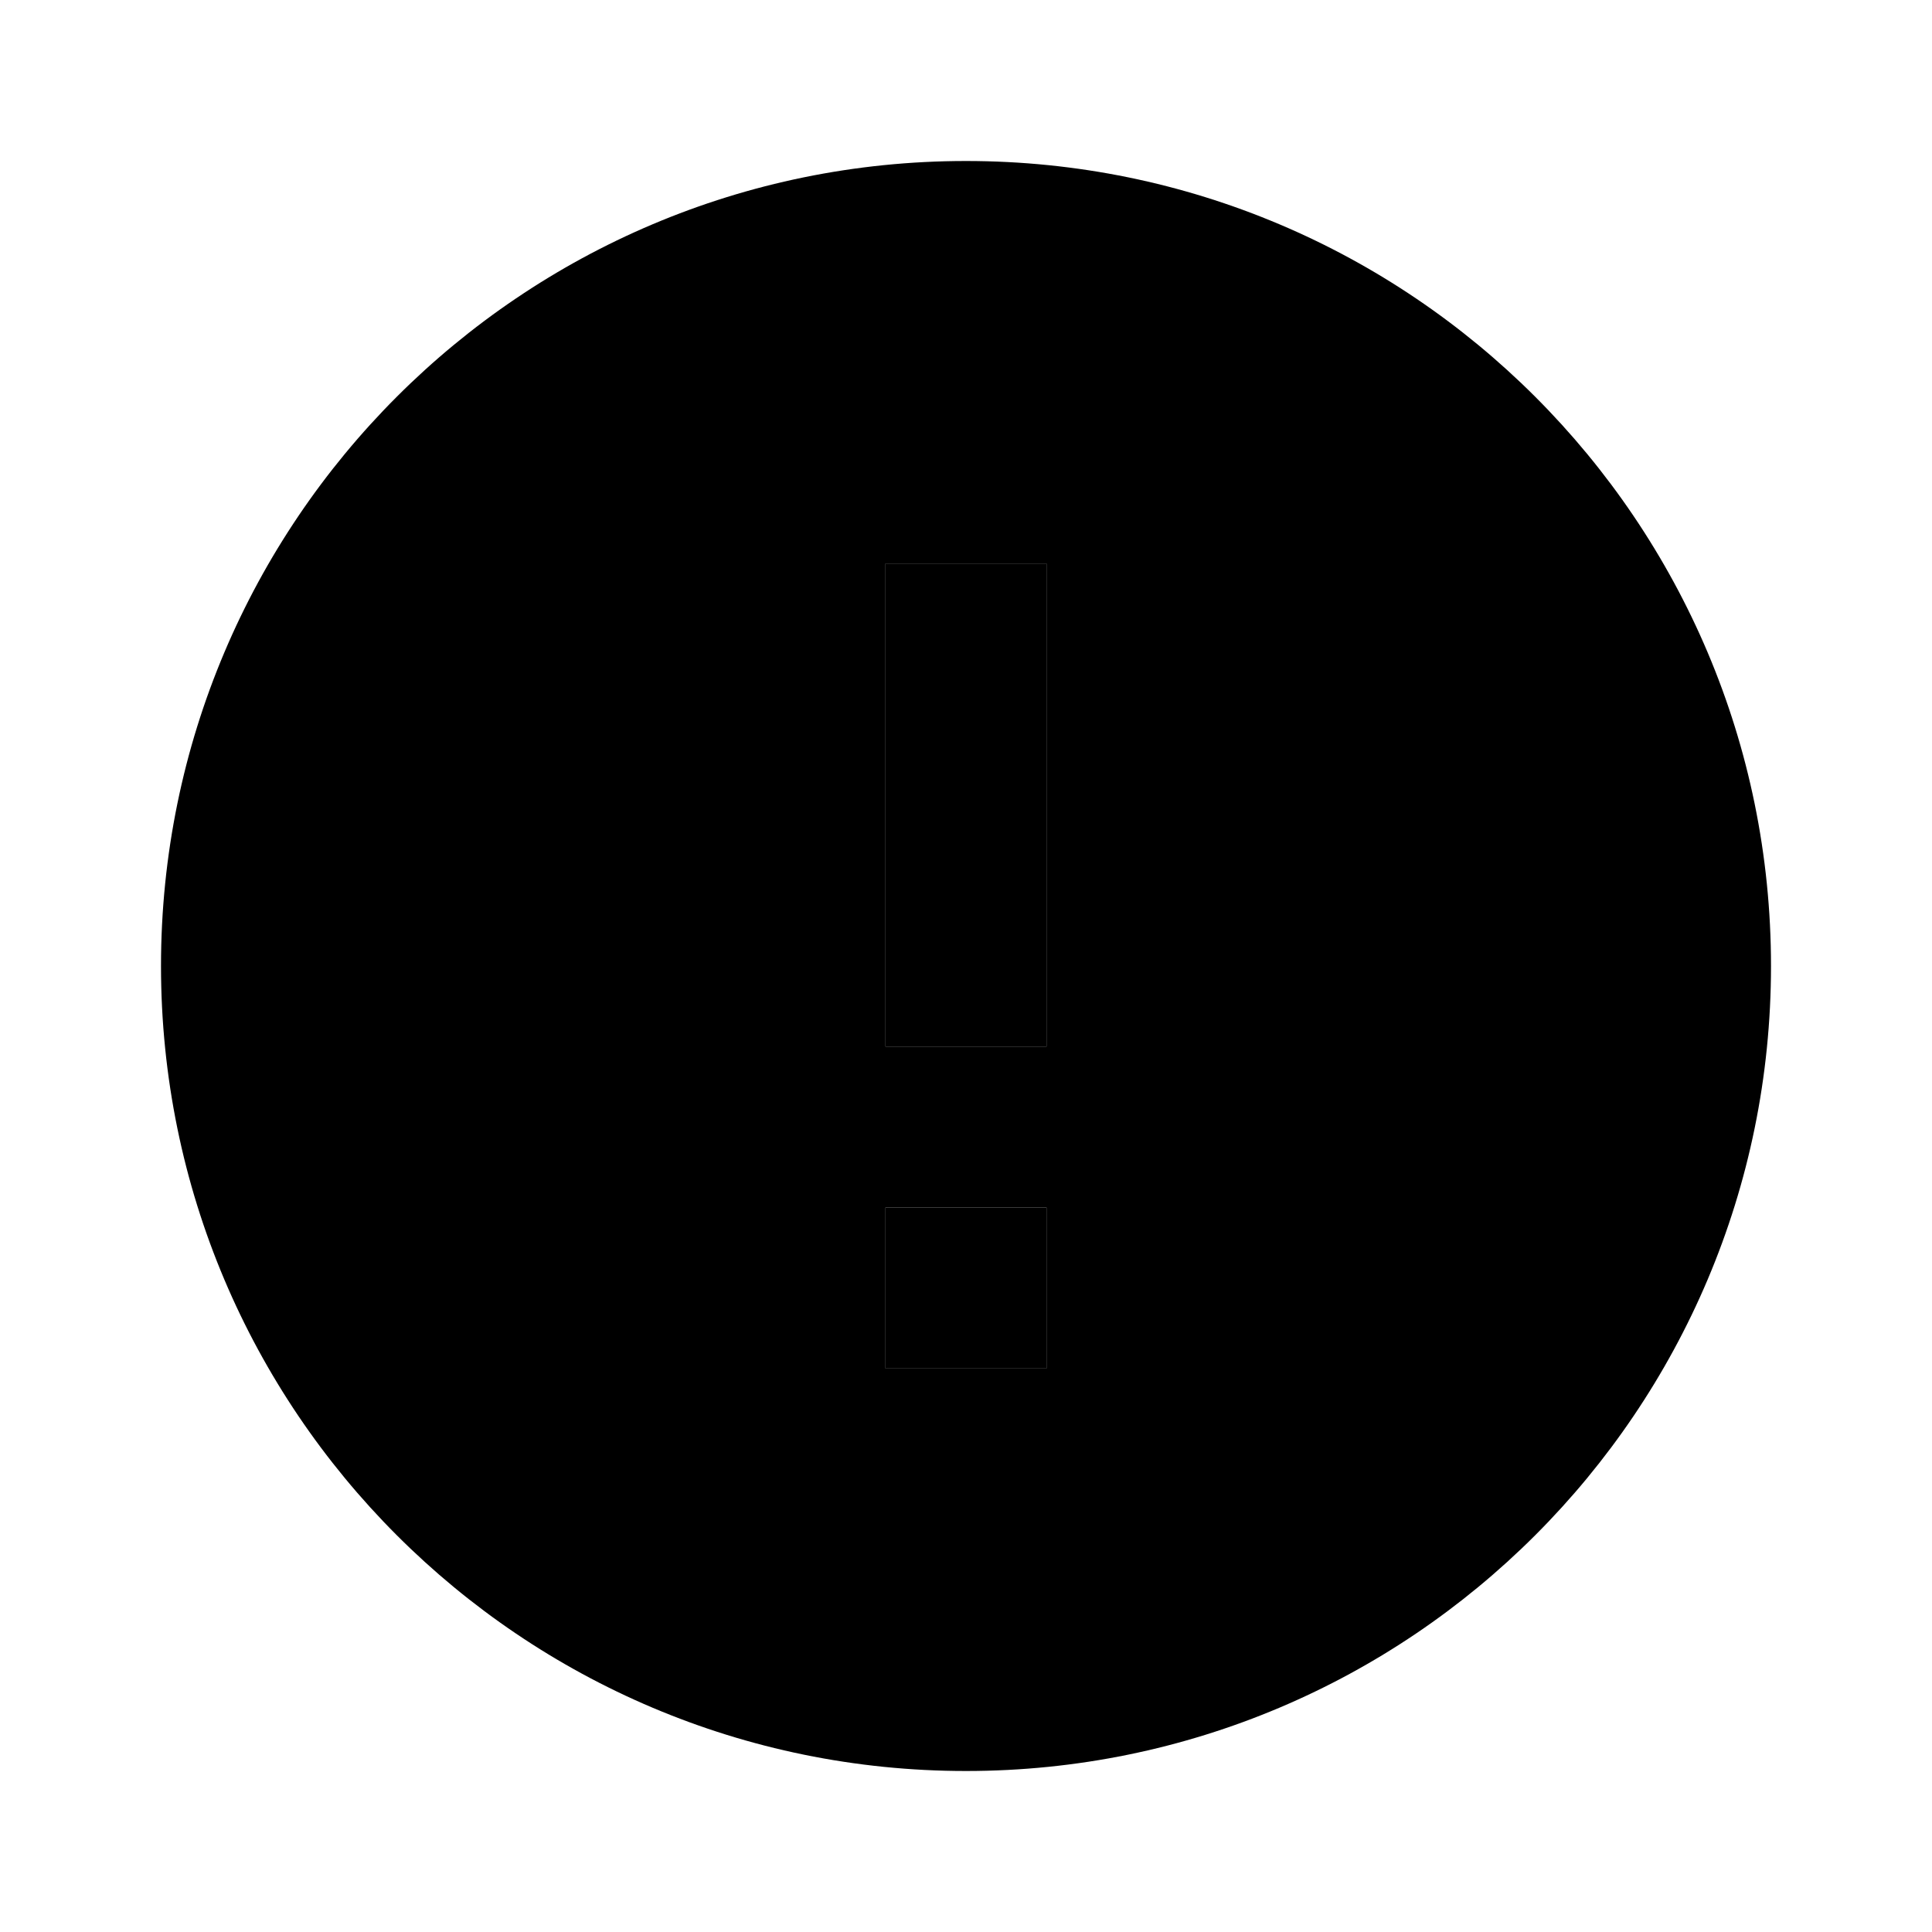 <svg width="24" height="24" viewBox="0 0 24 24"  xmlns="http://www.w3.org/2000/svg">
<path fill-rule="evenodd" clip-rule="evenodd" d="M22 12C22 17.523 17.523 22 12 22C6.477 22 2 17.523 2 12C2 6.477 6.477 2 12 2C17.523 2 22 6.477 22 12ZM13 7V13H11V7H13ZM13 15V17H11V15H13Z" fill="currentColor"/>
<path d="M13 13V7H11V13H13Z" fill="currentColor" />
<path d="M13 17V15H11V17H13Z" fill="currentColor" />
</svg>
